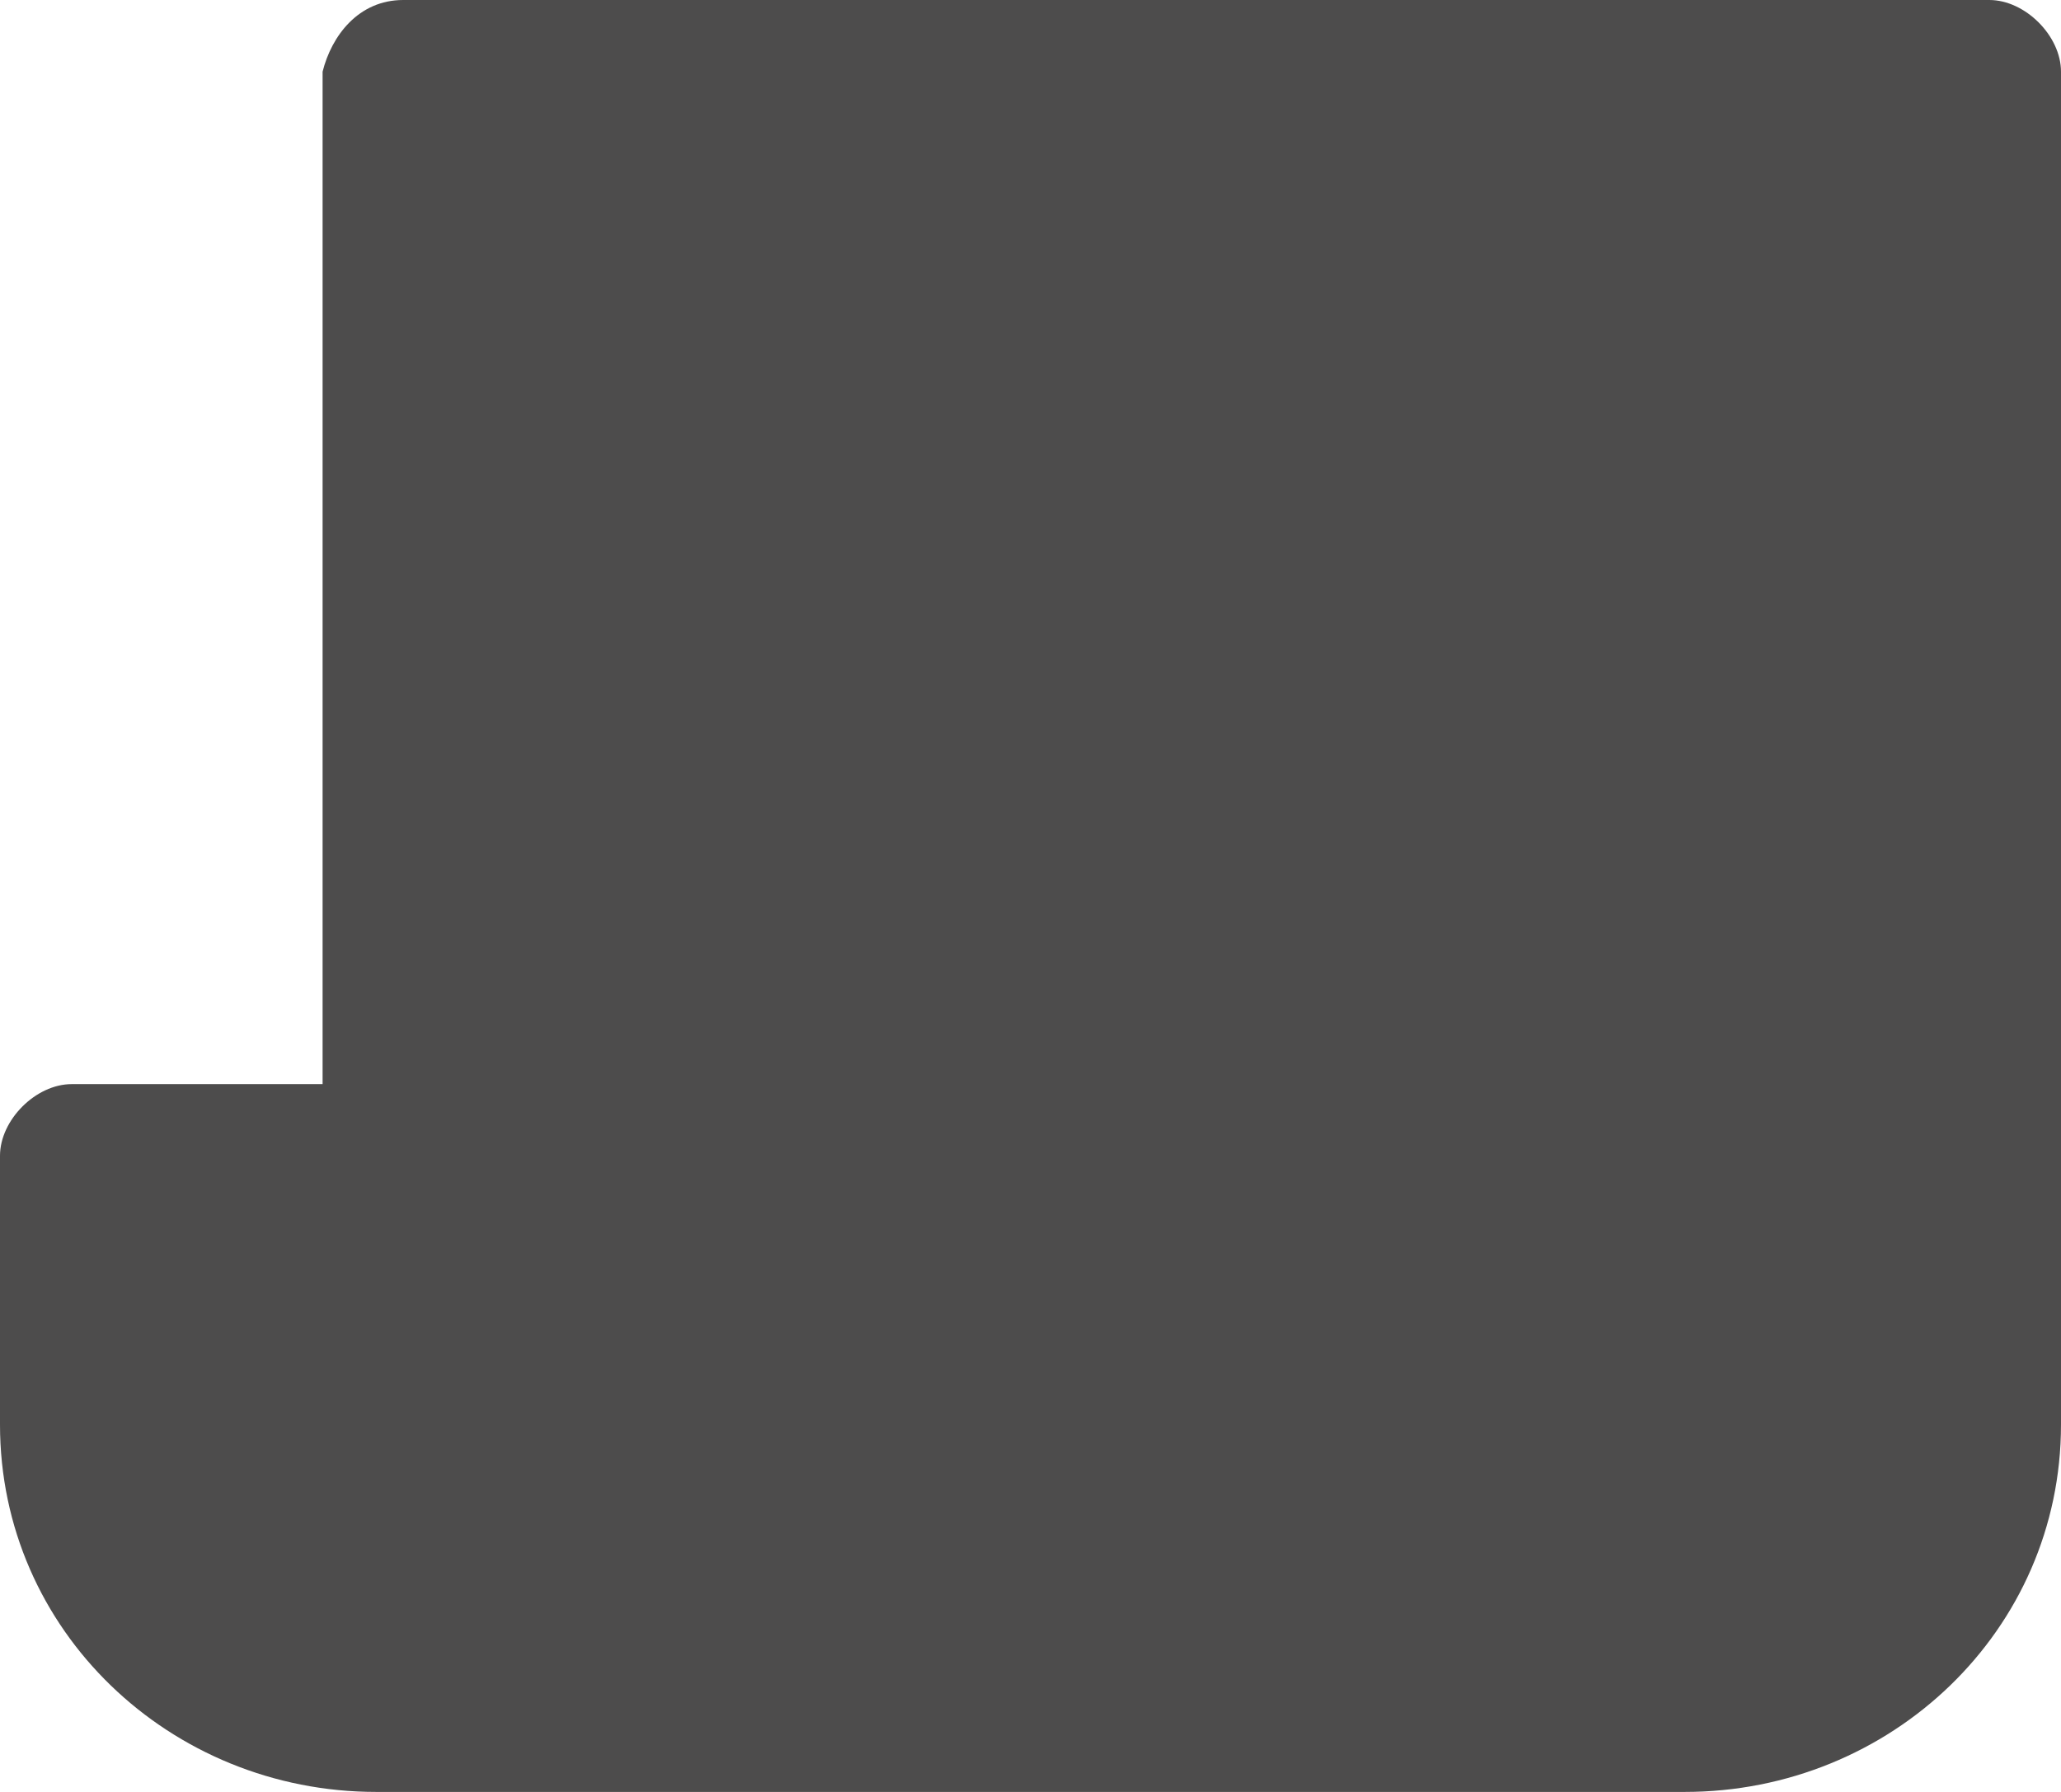 <?xml version="1.0" encoding="utf-8"?>
<!-- Generator: Adobe Illustrator 25.0.1, SVG Export Plug-In . SVG Version: 6.00 Build 0)  -->
<svg version="1.1" id="Warstwa_1" xmlns="http://www.w3.org/2000/svg" xmlns:xlink="http://www.w3.org/1999/xlink" x="0px" y="0px"
	 viewBox="0 0 23 20" style="enable-background:new 0 0 23 20;" xml:space="preserve">
<style type="text/css">
	.st0{fill-rule:evenodd;clip-rule:evenodd;fill:#4D4C4C;}
</style>
<path class="st0" d="M23,0.8v15.1c0,2.3-1.9,4.1-4.2,4.1H4.2C1.9,20,0,18.2,0,15.9v-3c0-0.4,0.4-0.8,0.8-0.8h2.8V0.8
	C3.7,0.4,4,0,4.5,0h17.7C22.6,0,23,0.4,23,0.8z"/>
</svg>
